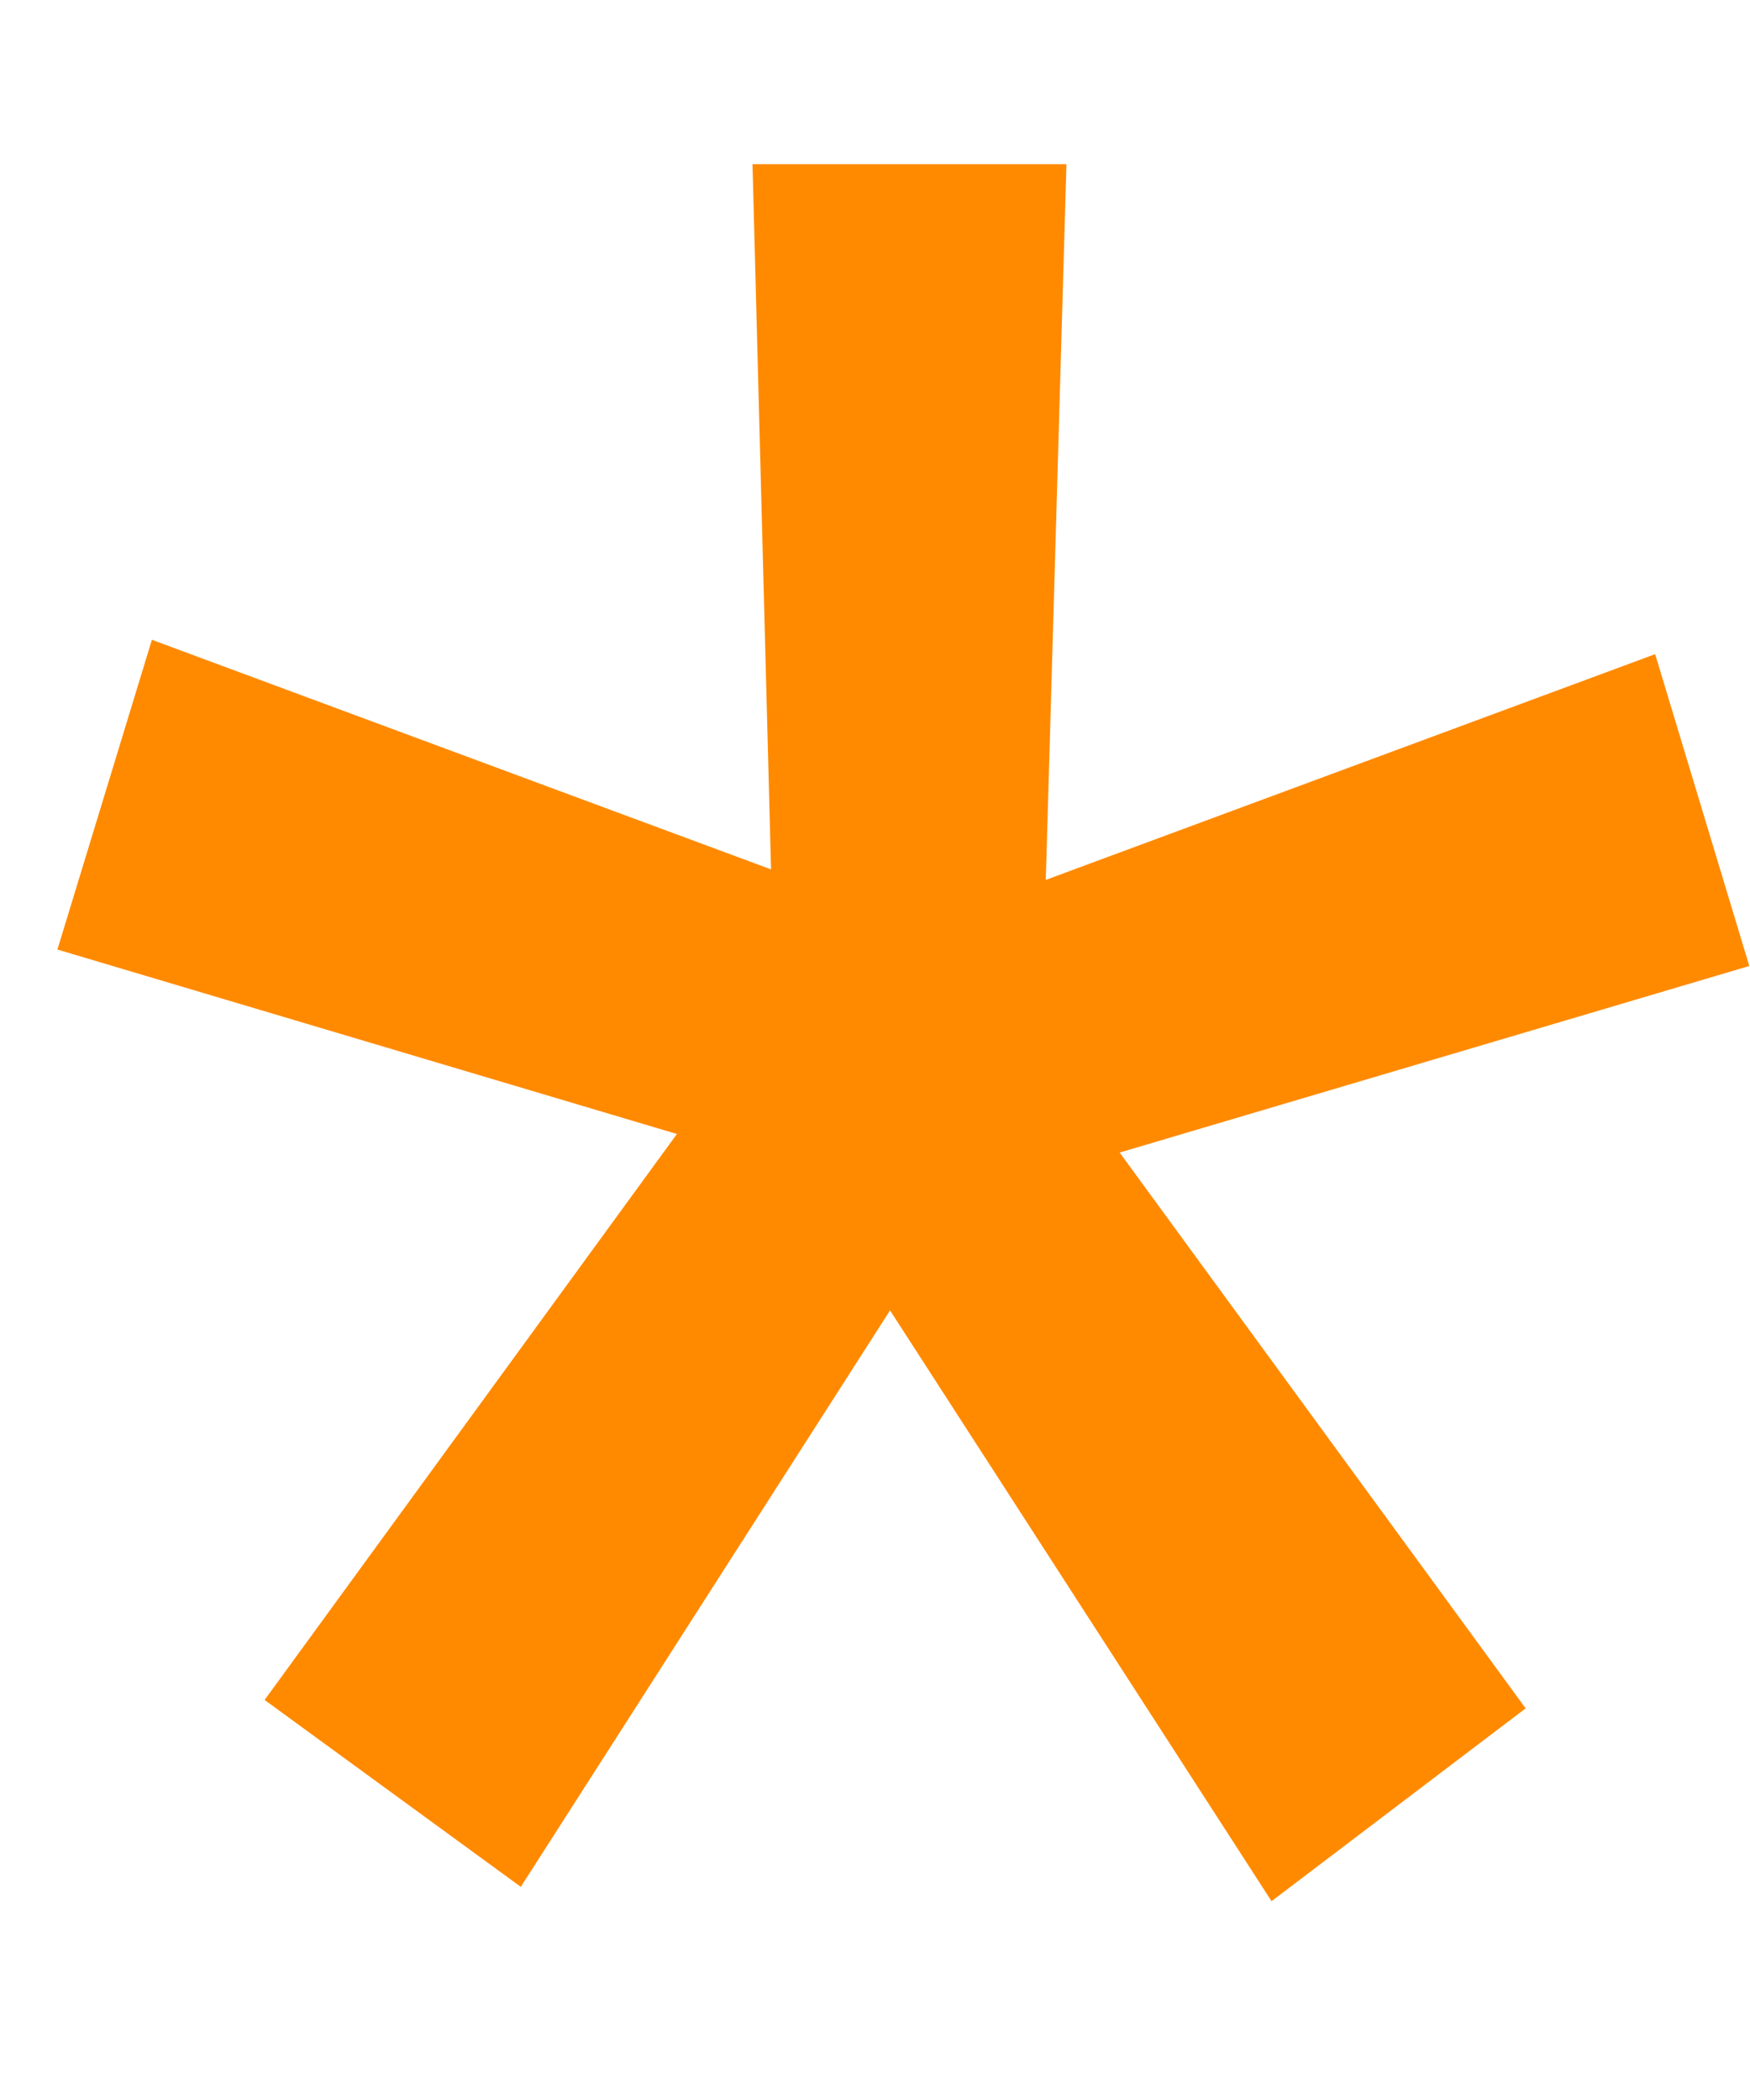 <svg width="5" height="6" viewBox="0 0 5 6" fill="none" xmlns="http://www.w3.org/2000/svg">
<path d="M1.934 3.24L0.164 2.713L0.434 1.828L2.203 2.484L2.15 0.469H3.047L2.988 2.514L4.729 1.869L4.998 2.76L3.199 3.293L4.359 4.881L3.633 5.432L2.543 3.744L1.488 5.391L0.756 4.857L1.934 3.24Z" fill="#FF8A00"/>
</svg>

